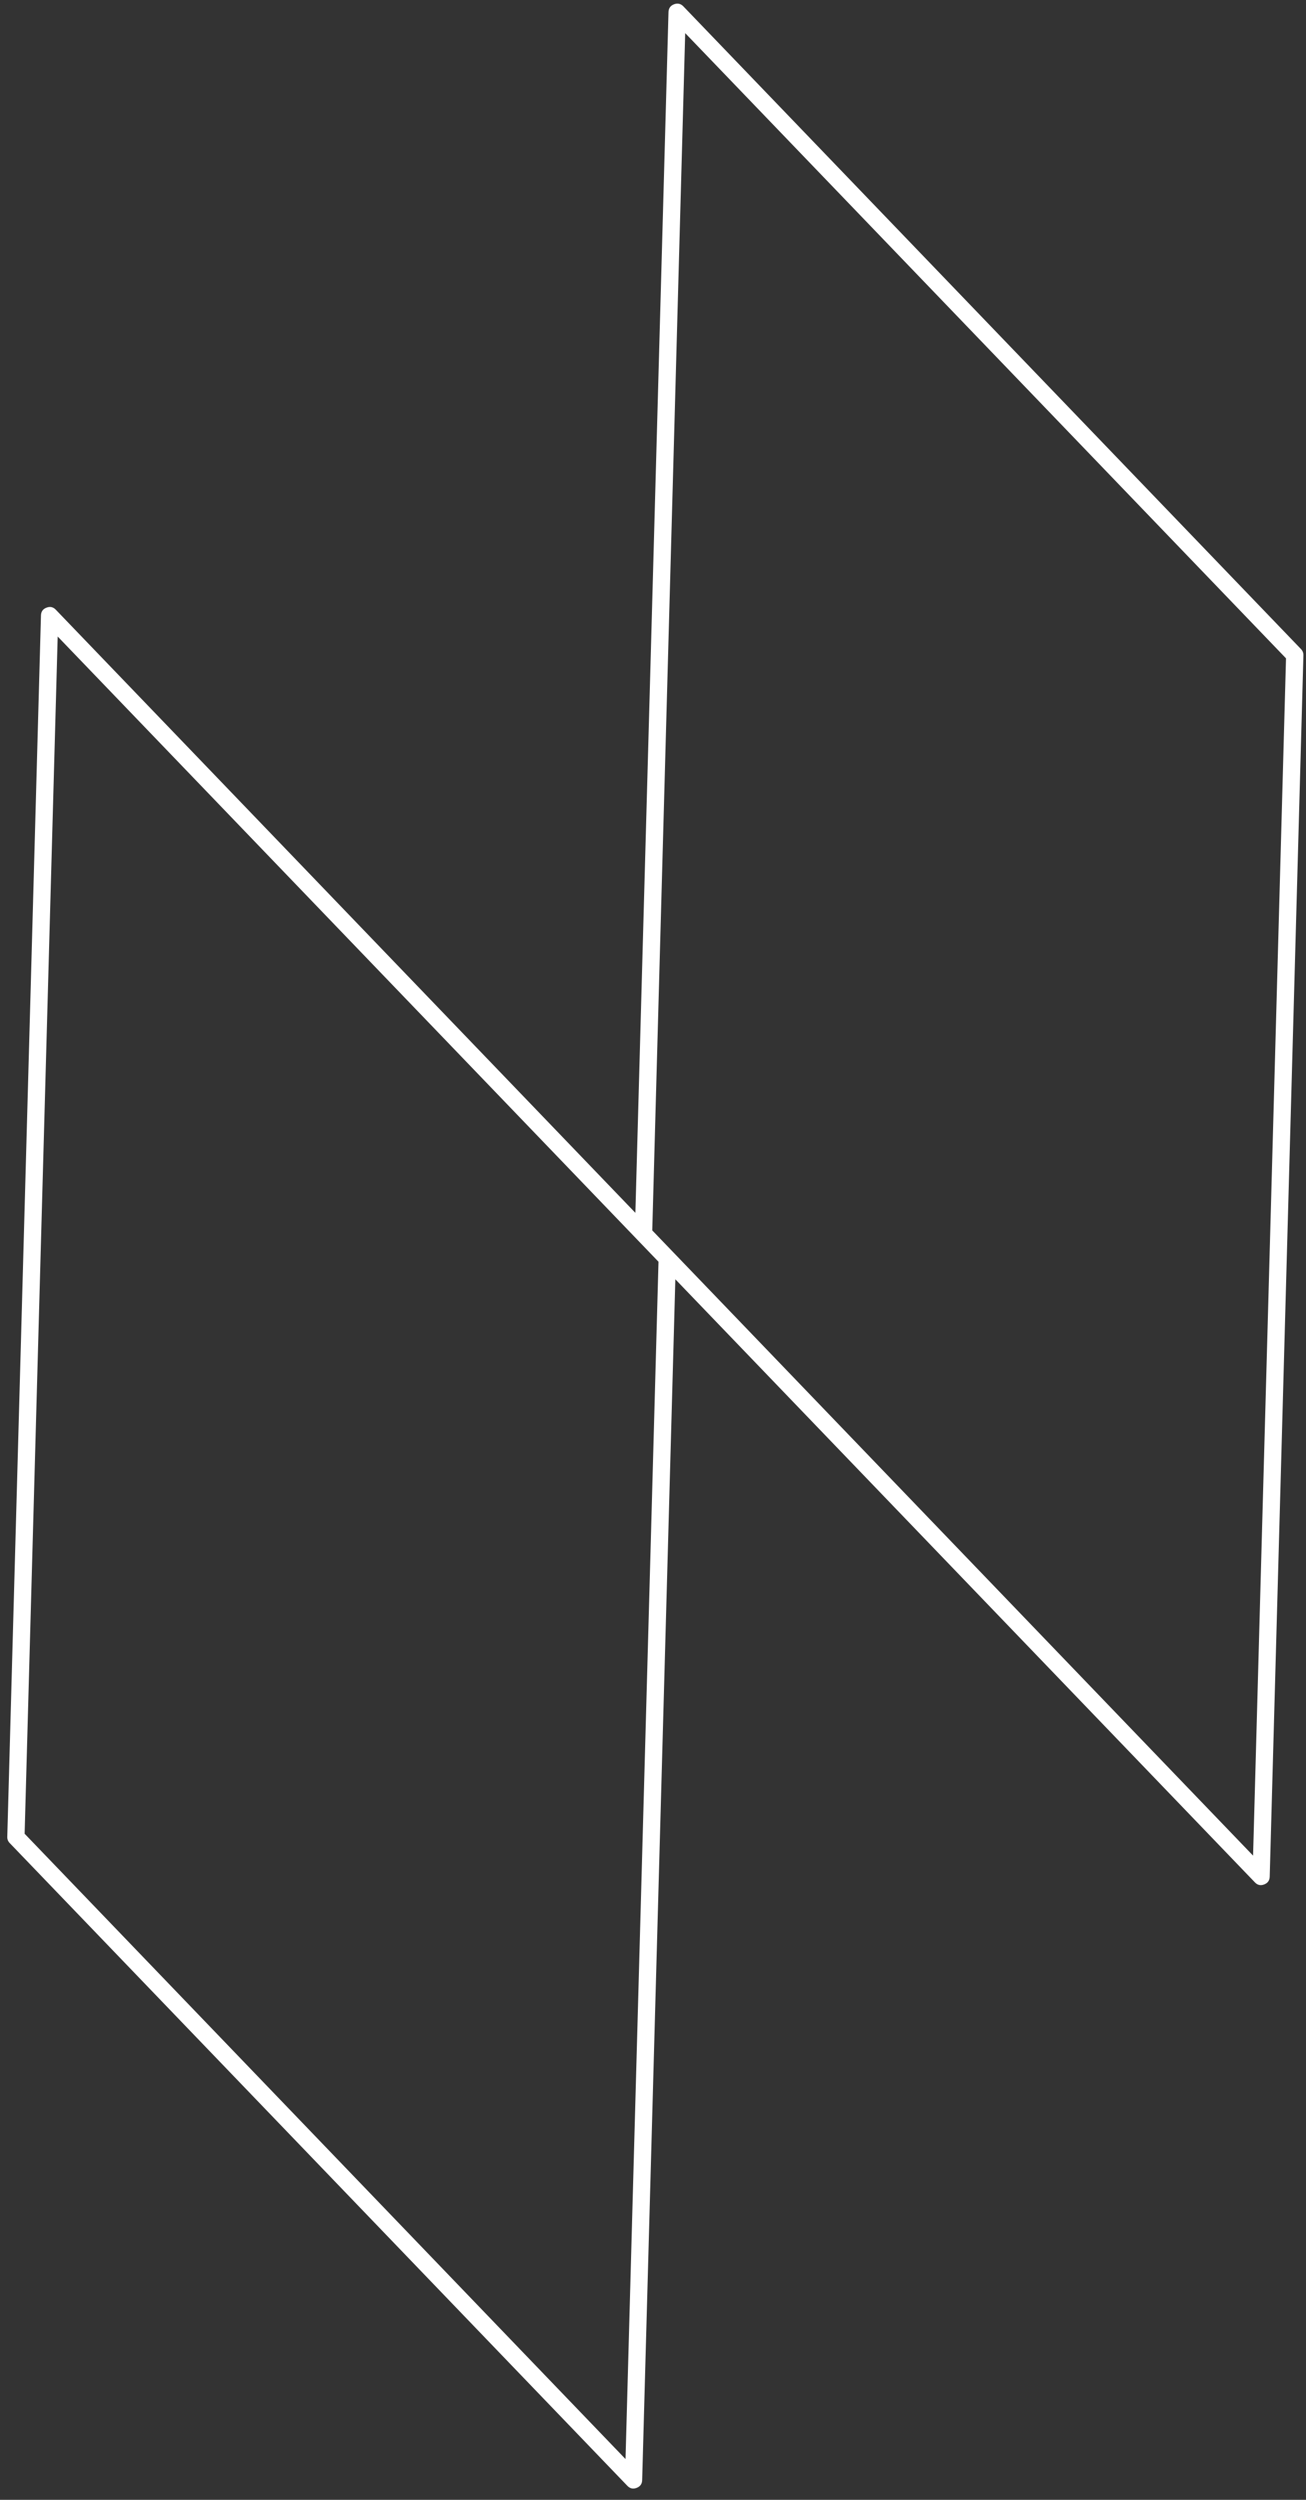 <svg width="104" height="199" viewBox="0 0 104 199" fill="none" xmlns="http://www.w3.org/2000/svg">
<rect x="0" y="0" width="104" height="199" fill="#333333" stroke="none"/>
<path id="Vector" d="M53.779 101.838L99.932 149.85C100.142 150.069 100.388 150.123 100.672 150.012C100.954 149.904 101.101 149.697 101.11 149.393L103.794 52.169C103.798 51.977 103.736 51.812 103.602 51.672L54.417 0.506C54.206 0.287 53.956 0.232 53.674 0.341C53.392 0.449 53.245 0.656 53.234 0.957L50.597 96.55L4.447 48.54C4.237 48.316 3.986 48.262 3.702 48.373C3.414 48.481 3.27 48.691 3.262 48.994L0.58 146.221C0.573 146.415 0.64 146.58 0.772 146.717L49.959 197.887C50.17 198.106 50.415 198.16 50.7 198.049C50.982 197.94 51.129 197.733 51.137 197.43L53.779 101.838ZM54.564 2.637L102.408 52.408L99.785 147.719L51.941 97.947L54.564 2.637ZM1.961 145.976L4.594 50.671L52.438 100.443L49.812 195.756L1.961 145.976Z" fill="white"/>
</svg>
